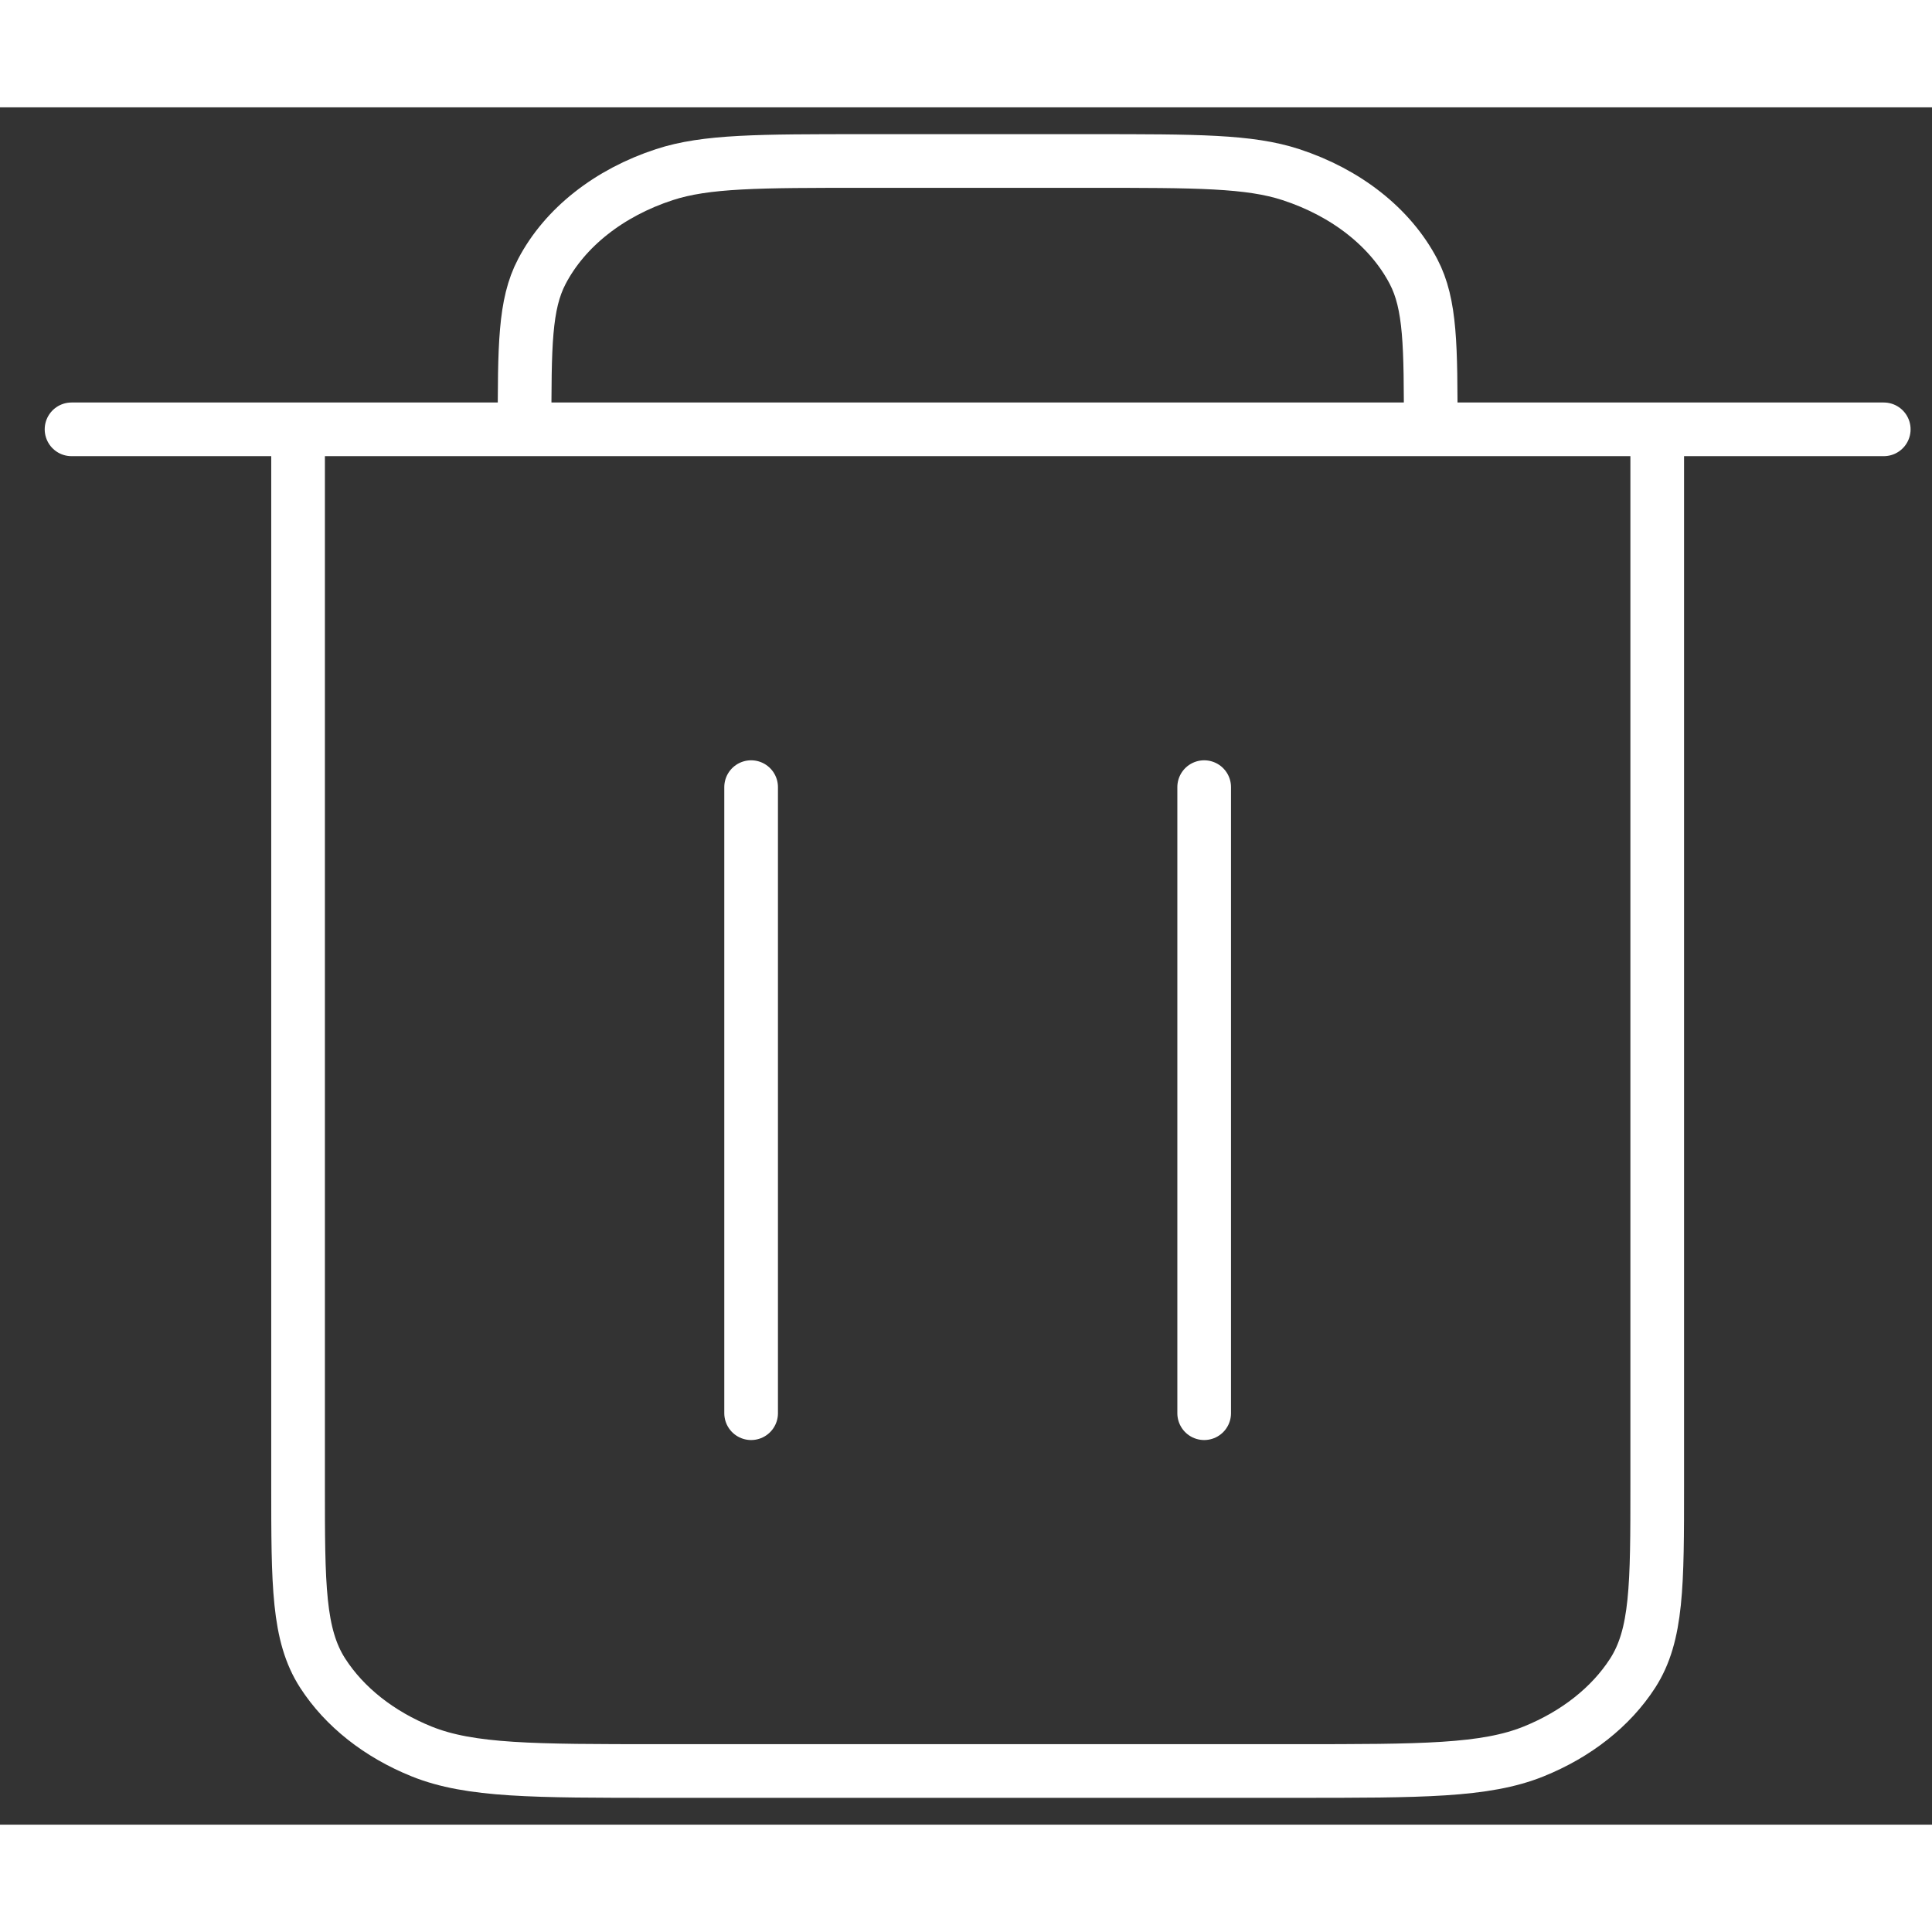 <svg width="25" height="25" viewBox="0 0 36 32" fill="none" xmlns="http://www.w3.org/2000/svg">
<rect x="0" y="0" width="36" height="32" fill="#333333" stroke="none"/>
<path d="M22.438 12.667V24.333M13.996 12.667V24.333M5.554 6V25.667C5.554 27.534 5.554 28.466 6.014 29.179C6.419 29.806 7.064 30.317 7.859 30.637C8.761 31 9.942 31 12.301 31H24.133C26.493 31 27.672 31 28.574 30.637C29.369 30.317 30.016 29.806 30.421 29.179C30.88 28.467 30.88 27.535 30.88 25.672V6M5.554 6H9.775M5.554 6H1.333M30.88 6H26.659M30.88 6H35.101M9.775 6H26.659M9.775 6C9.775 4.447 9.775 3.671 10.097 3.058C10.525 2.241 11.346 1.592 12.38 1.254C13.156 1 14.14 1 16.107 1H20.328C22.295 1 23.278 1 24.054 1.254C25.088 1.592 25.91 2.241 26.338 3.058C26.659 3.671 26.659 4.447 26.659 6" stroke="white" stroke-linecap="round" stroke-linejoin="round"/>
</svg>
